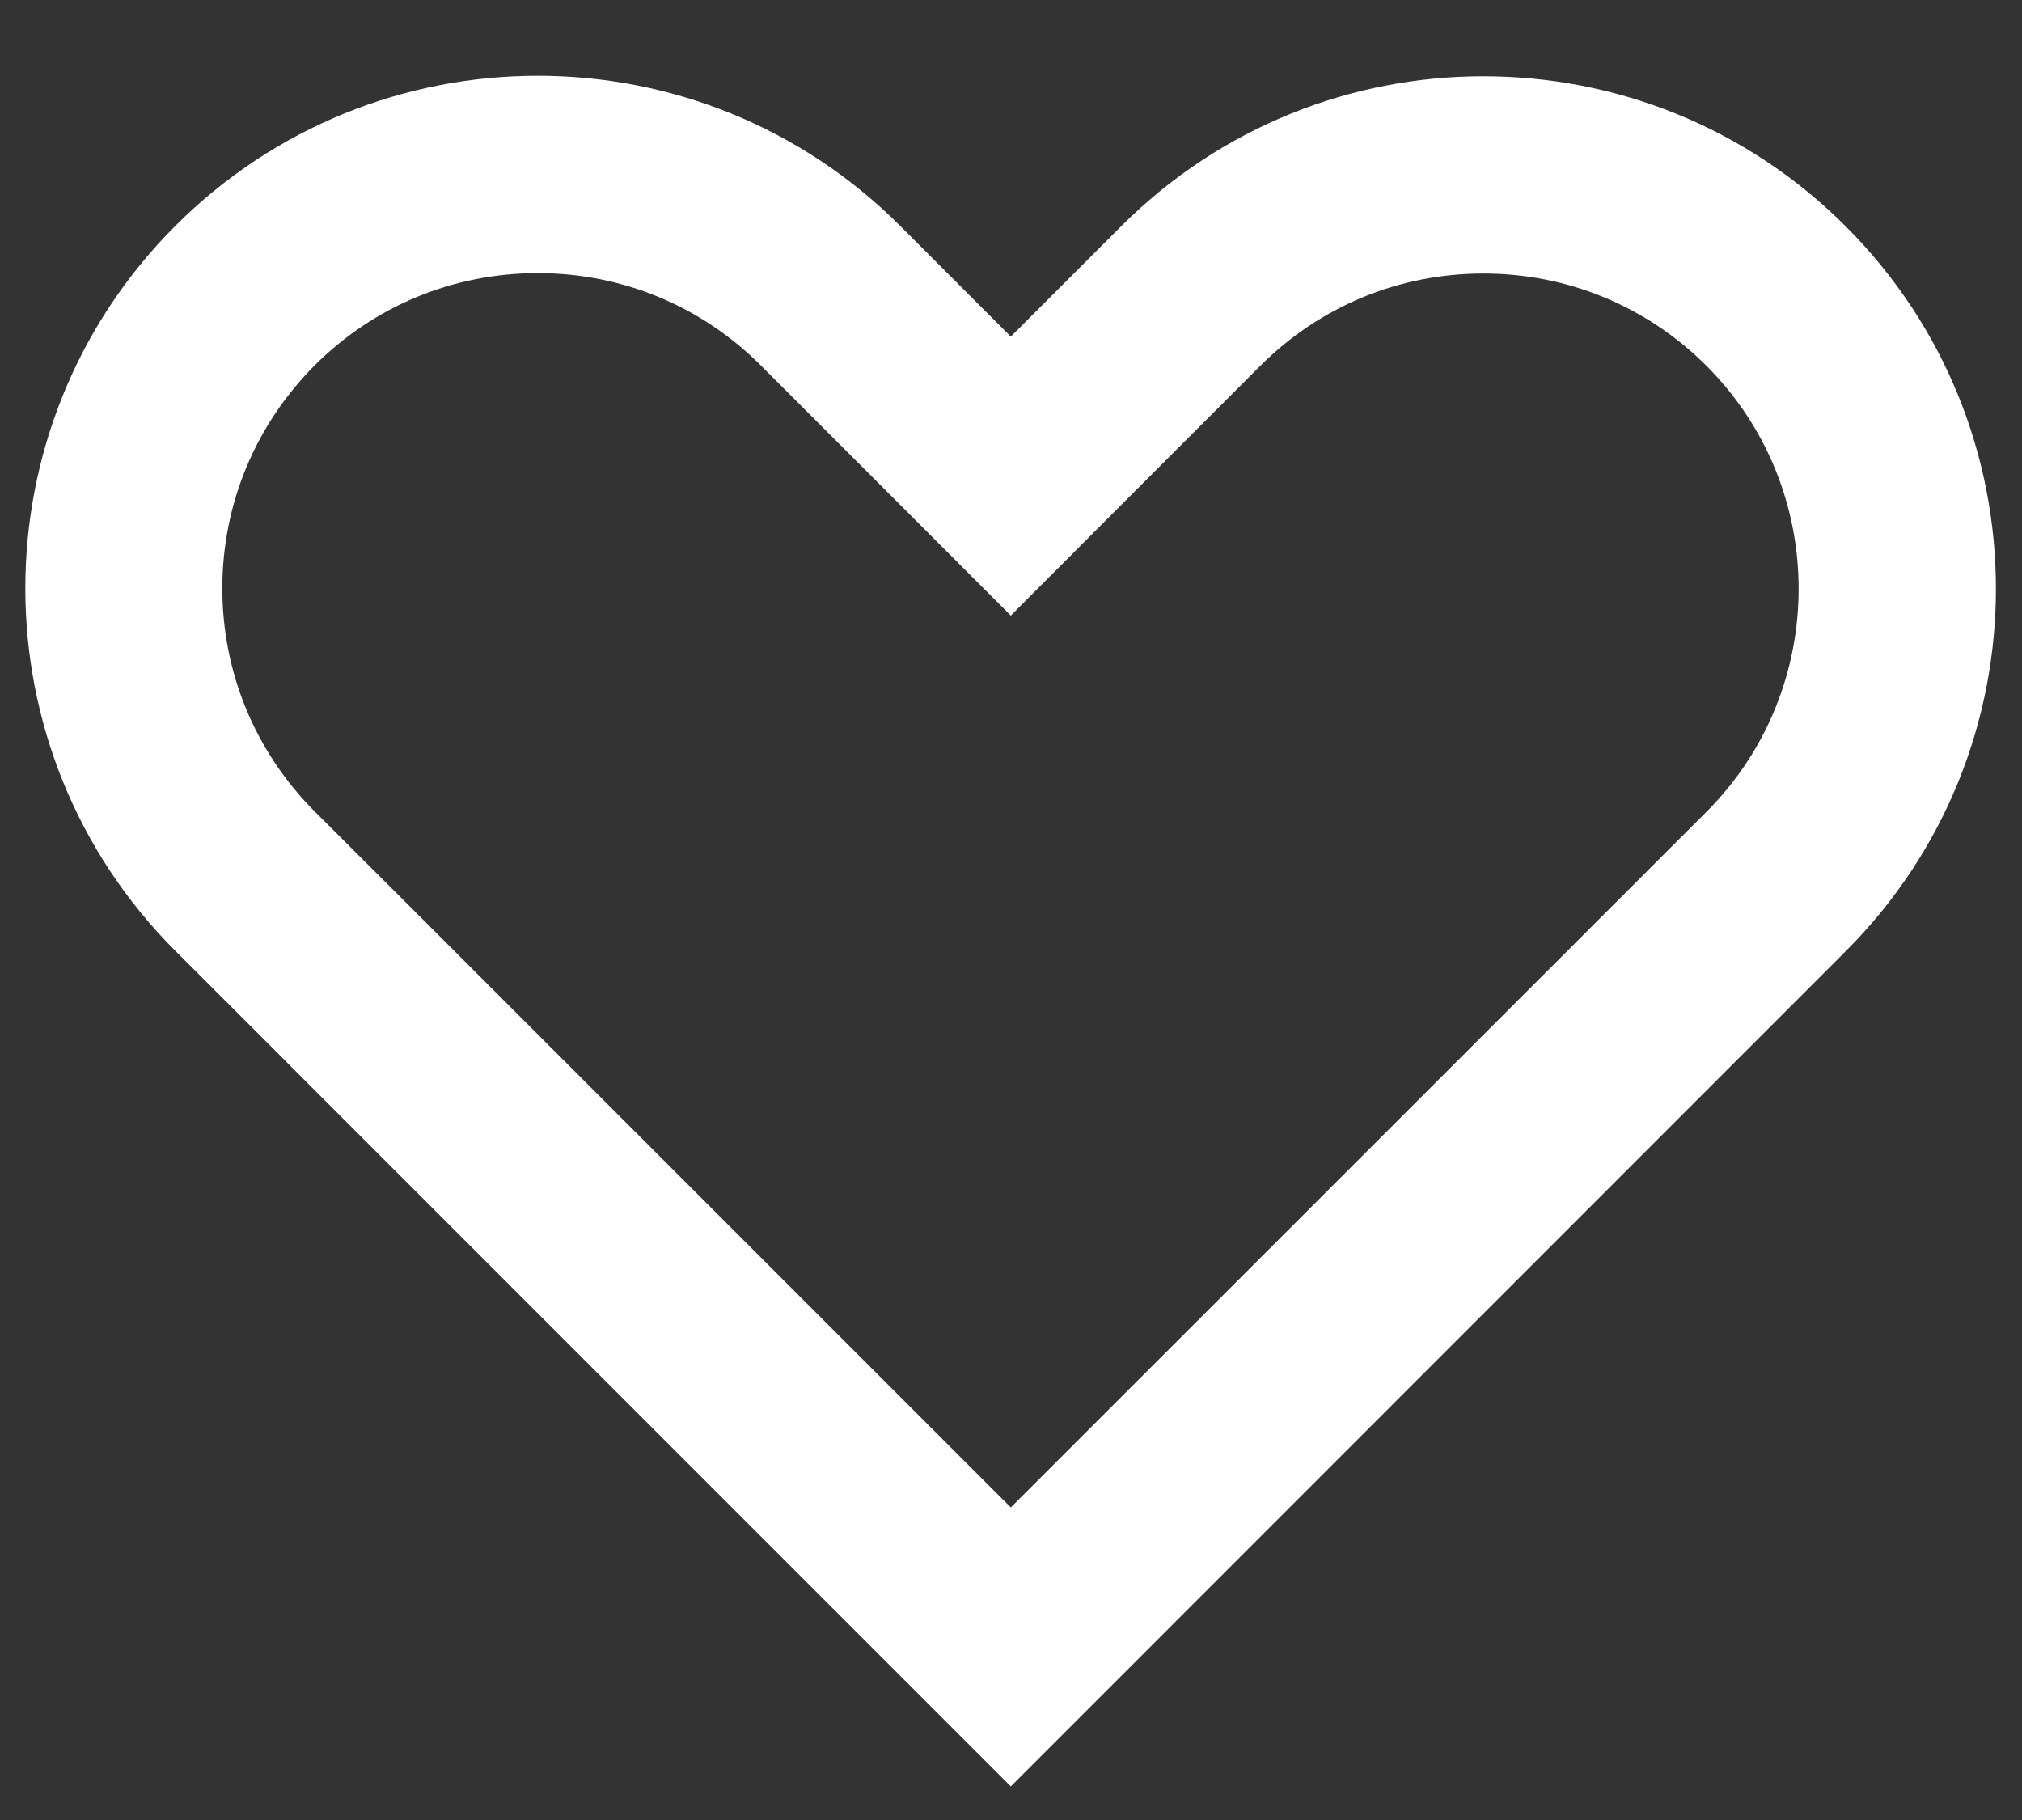 <svg width="20" height="18" viewBox="0 0 20 18" fill="none" xmlns="http://www.w3.org/2000/svg">
  <rect x="0" y="0" width="20" height="18" fill="#333333" stroke="none"/>
  <path fillRule="evenodd" clipRule="evenodd" d="M5.319 0.749C4.022 0.749 2.724 1.244 1.734 2.234C-0.244 4.214 -0.244 7.424 1.734 9.404L2.829 10.498H2.828L9.998 17.668L18.257 9.407C20.237 7.427 20.237 4.219 18.257 2.239C17.267 1.249 15.971 0.754 14.672 0.754C13.376 0.754 12.078 1.249 11.088 2.239L9.998 3.329L8.904 2.234C7.913 1.244 6.617 0.749 5.319 0.749ZM5.319 2.701C6.152 2.701 6.936 3.025 7.524 3.613L8.619 4.708L9.998 6.088L11.376 4.708L12.467 3.617C13.056 3.029 13.839 2.705 14.672 2.705C15.506 2.705 16.289 3.029 16.878 3.617C18.095 4.834 18.095 6.812 16.878 8.03L9.998 14.909L4.208 9.119L3.113 8.026C2.525 7.436 2.199 6.653 2.199 5.819C2.199 4.985 2.525 4.204 3.113 3.613C3.702 3.025 4.485 2.701 5.319 2.701Z" fill="white"/>
</svg>